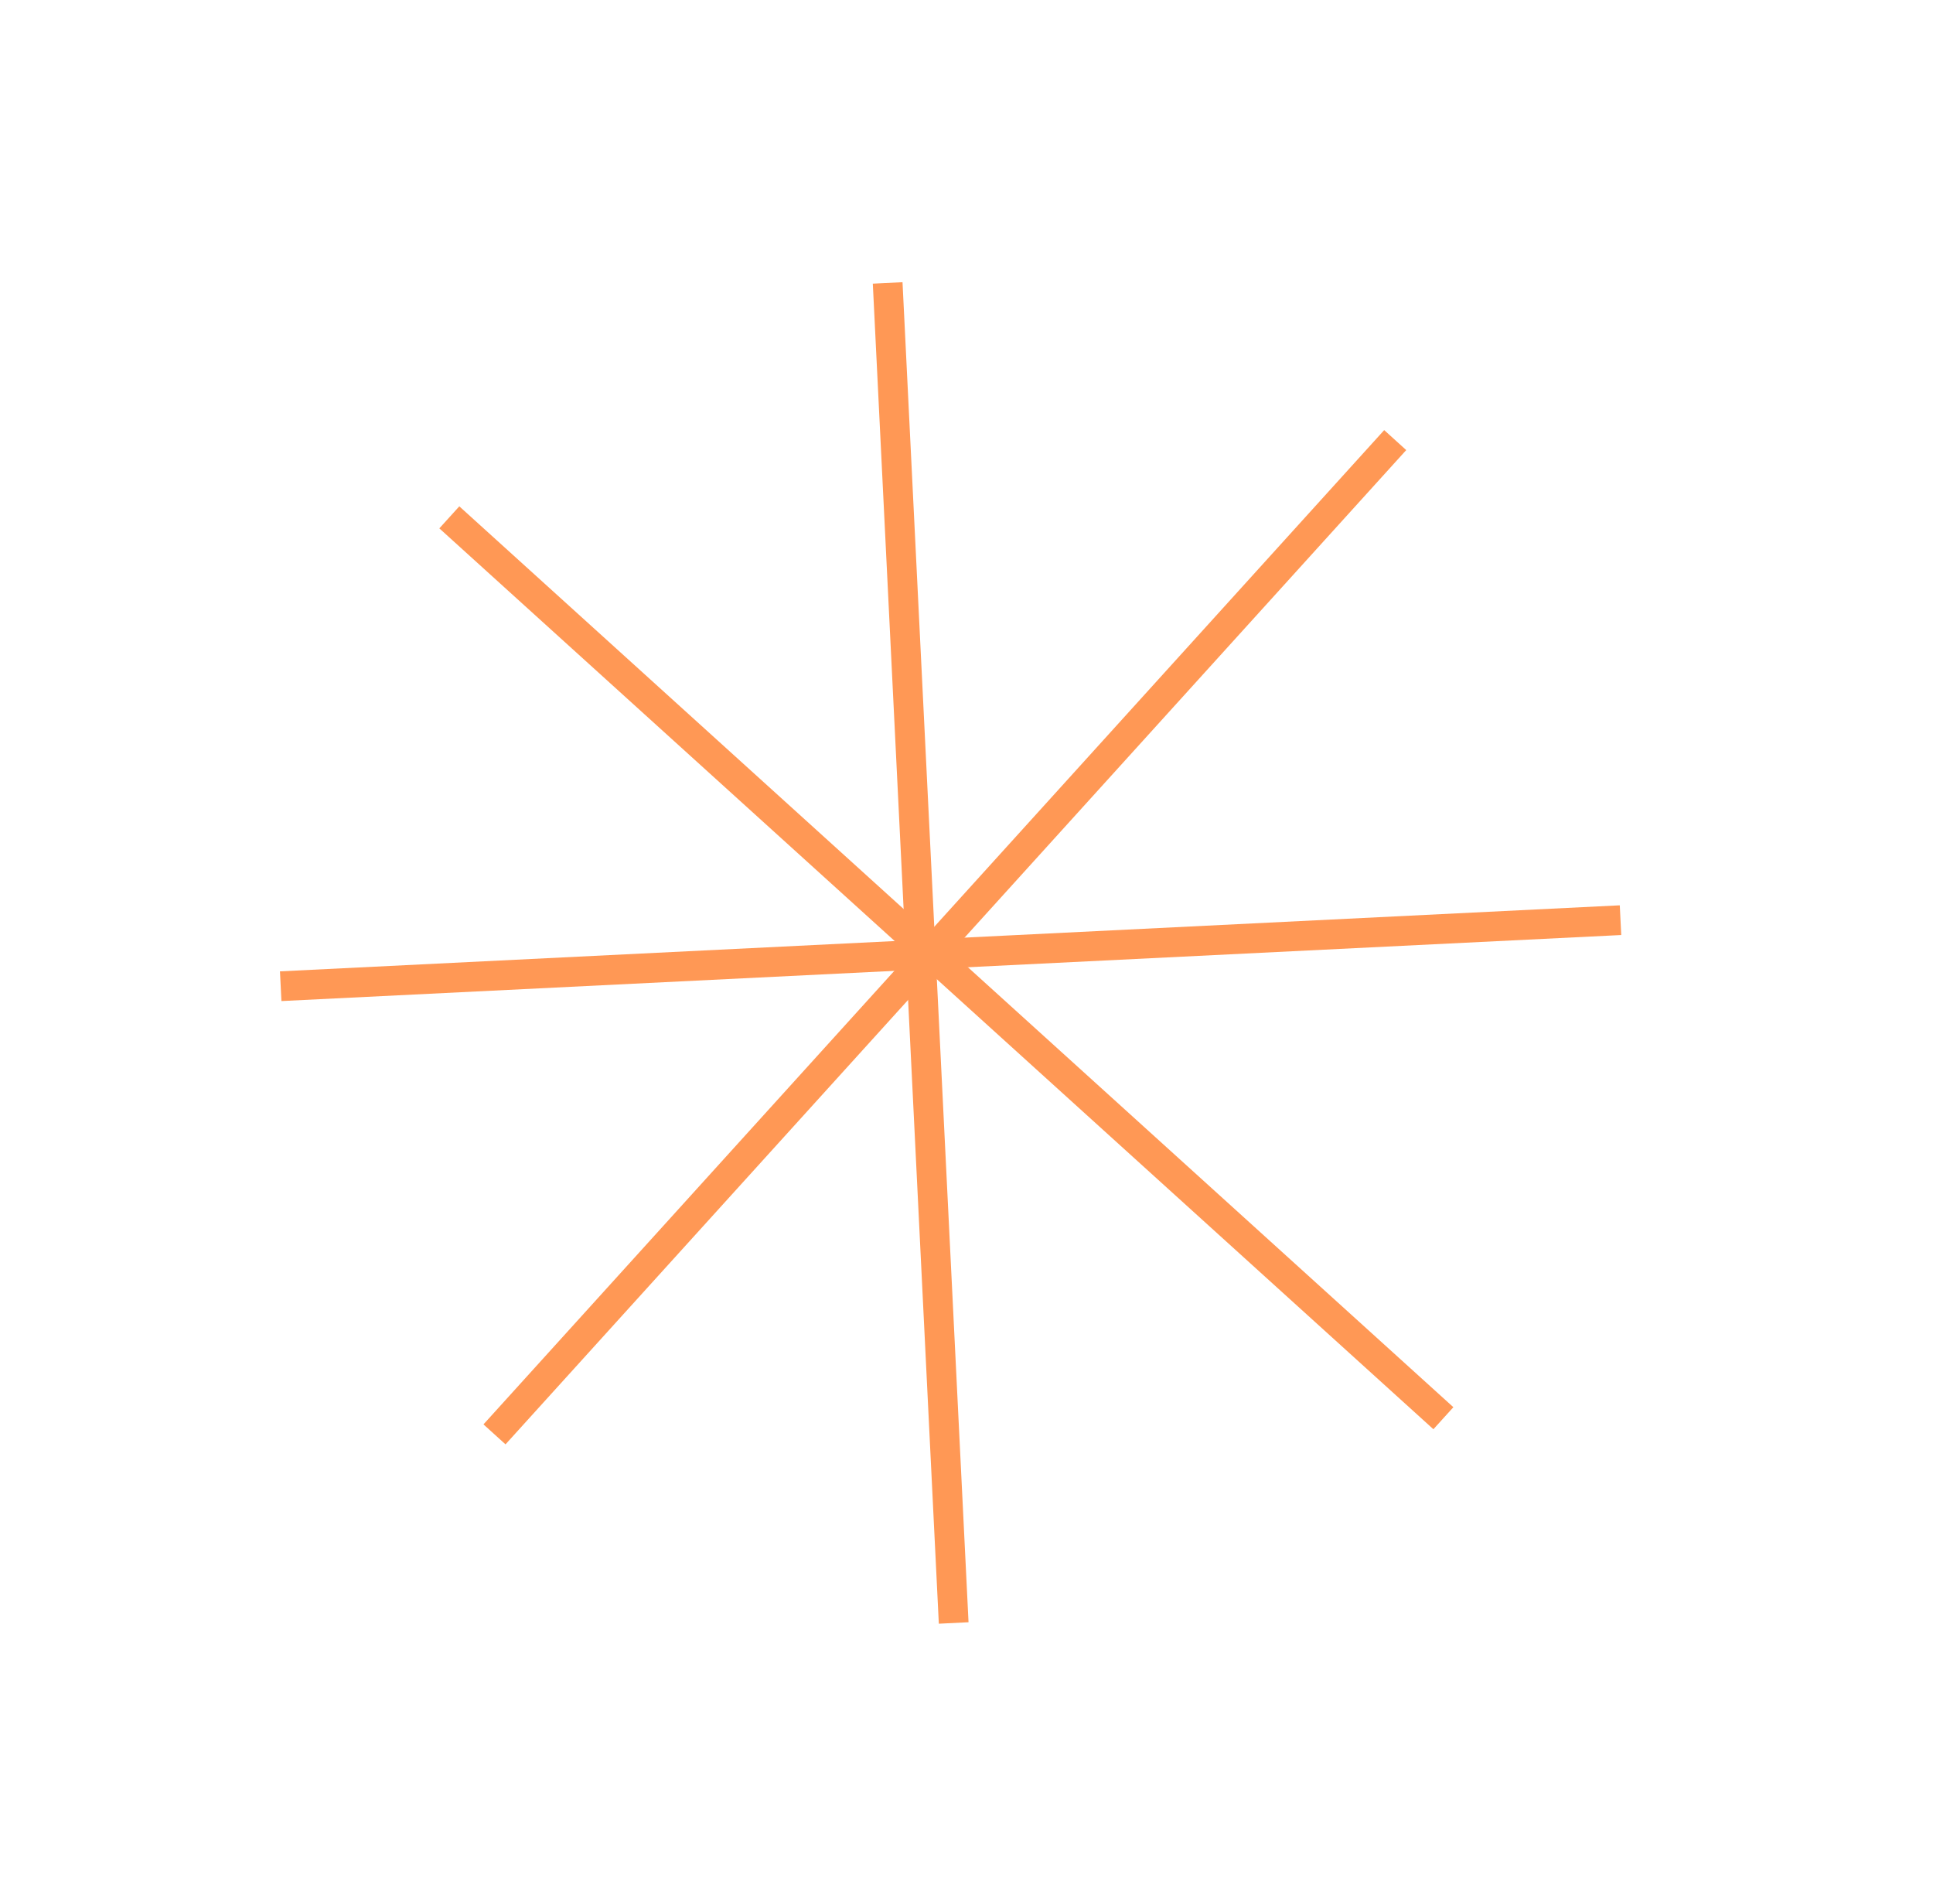 <svg width="65" height="64" viewBox="0 0 65 64" fill="none" xmlns="http://www.w3.org/2000/svg">
<line x1="32.069" y1="54.564" x2="29.849" y2="9.512" stroke="#FF9855"/>
<line x1="9.439" y1="33.156" x2="54.492" y2="30.936" stroke="#FF9855"/>
<line x1="16.628" y1="48.223" x2="46.916" y2="14.796" stroke="#FF9855"/>
<line x1="48.536" y1="47.68" x2="15.109" y2="17.393" stroke="#FF9855"/>
</svg>
